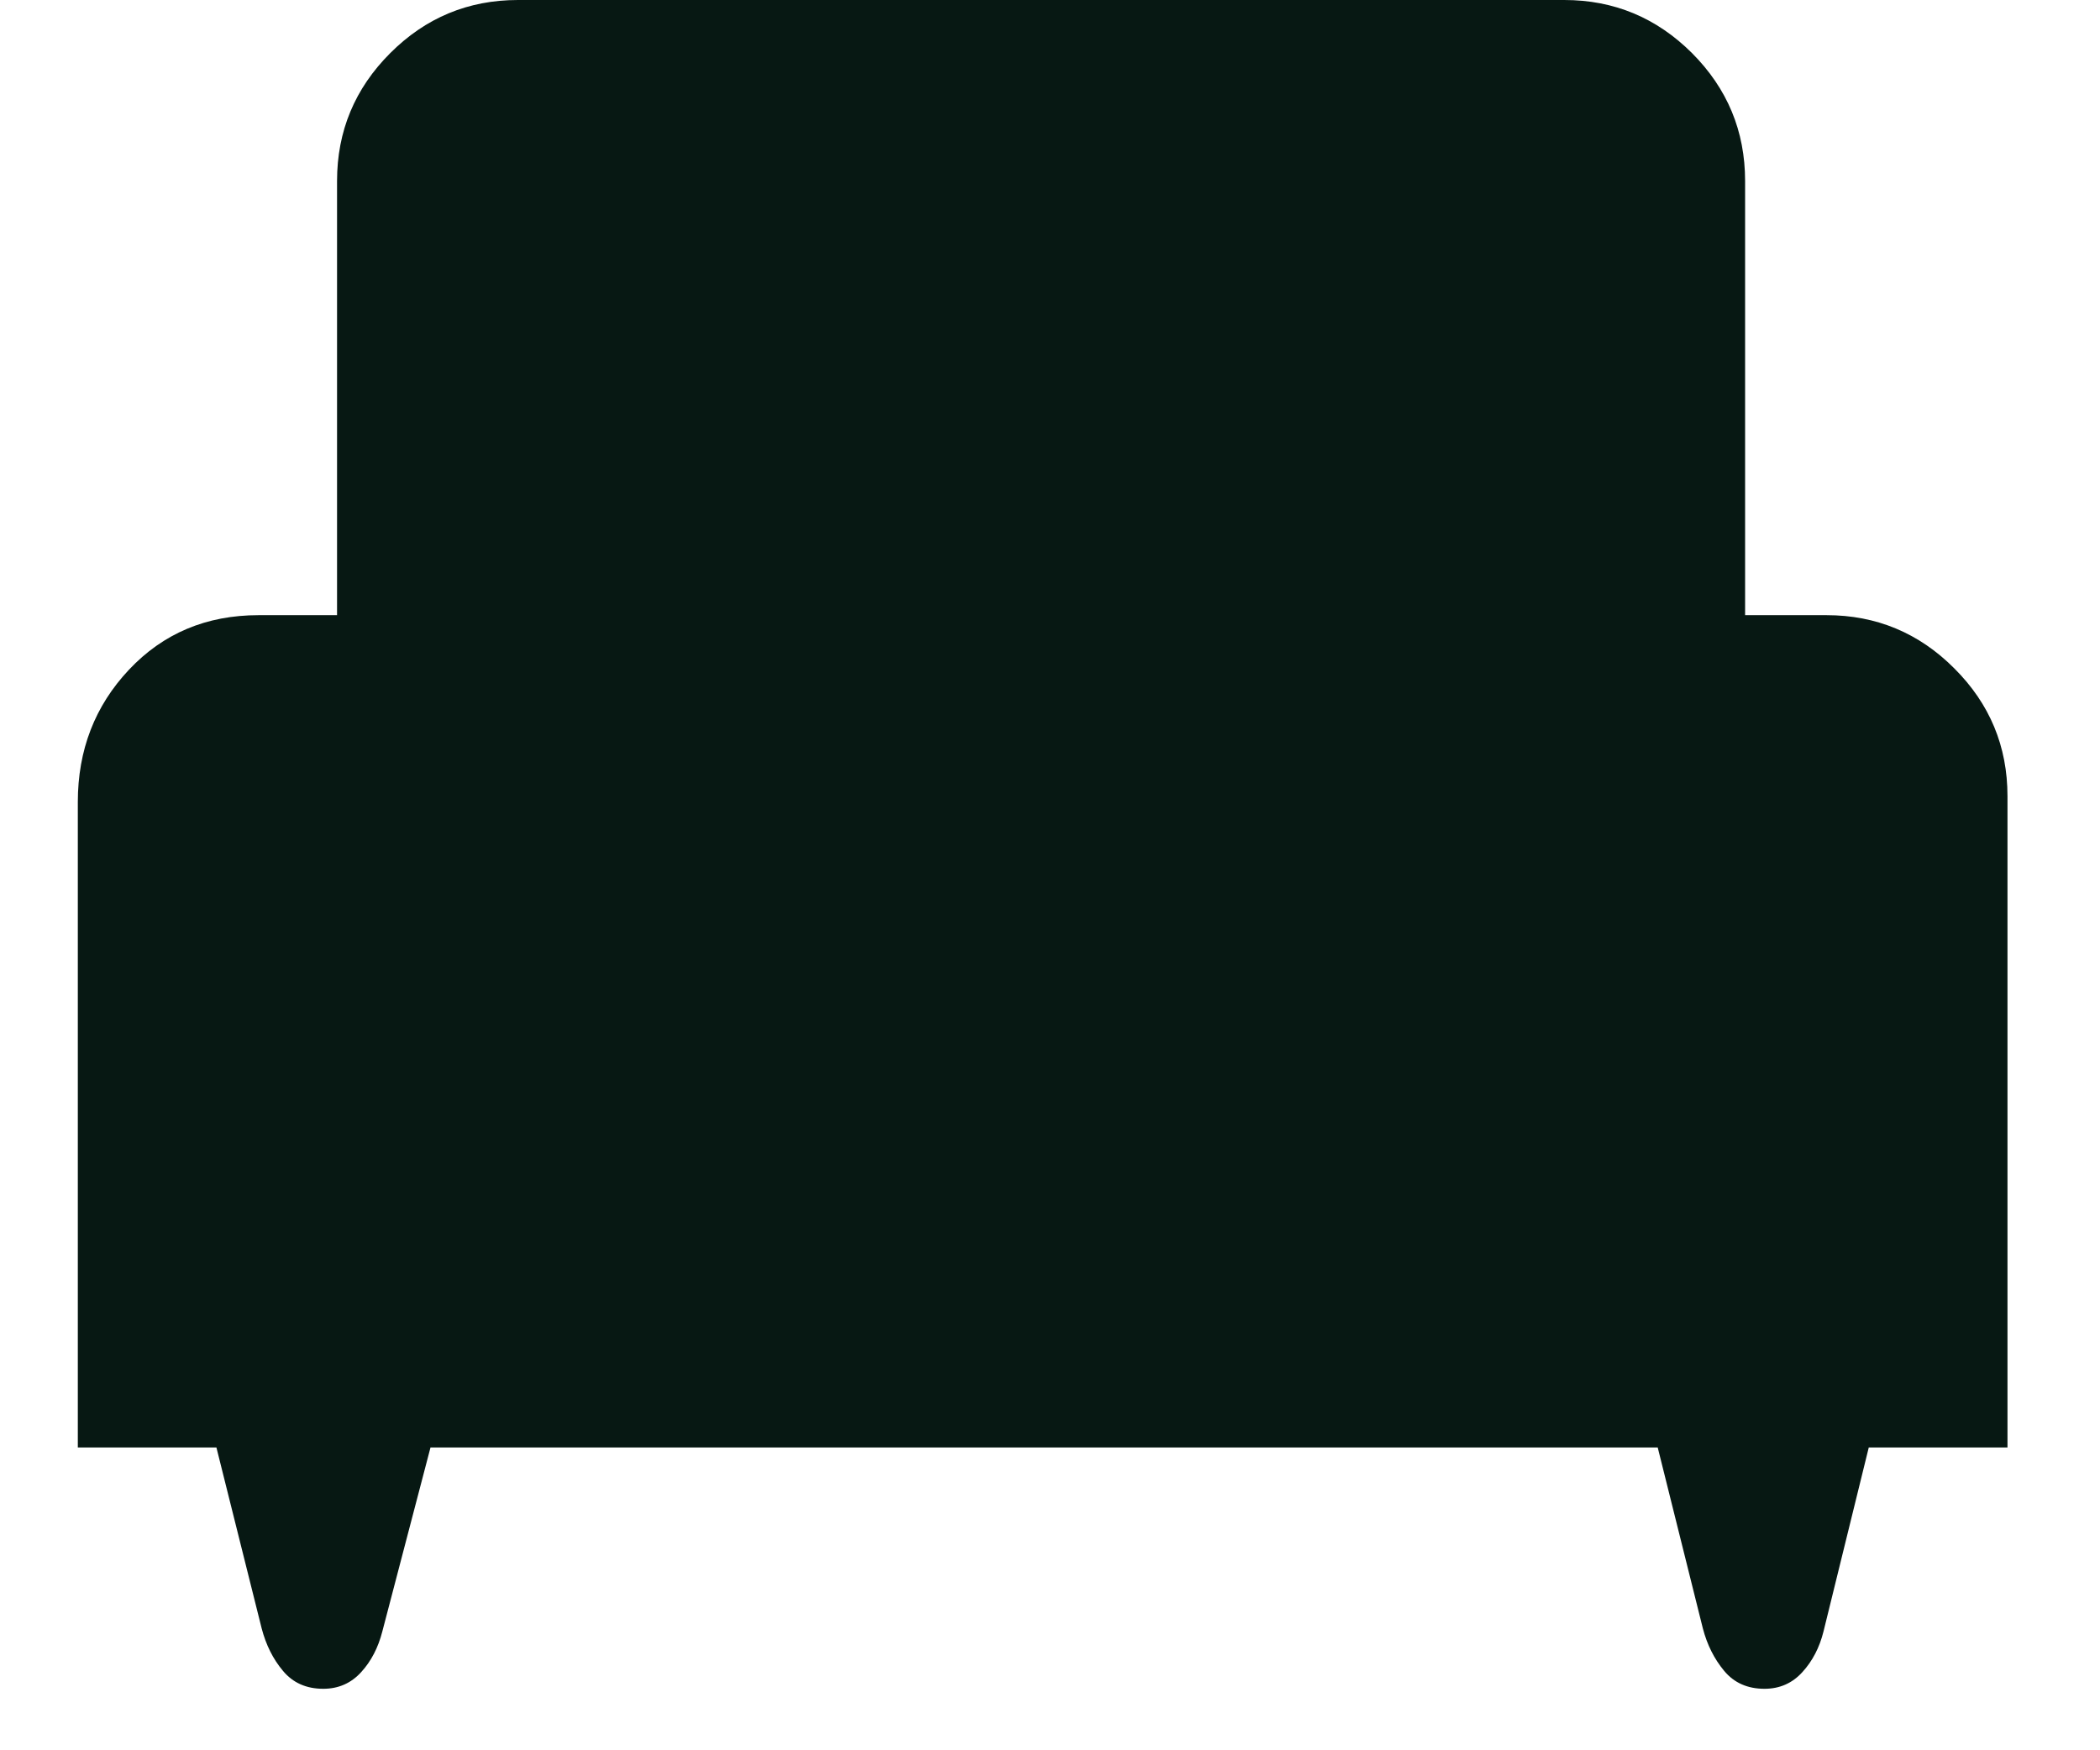 <svg width="18" height="15" viewBox="0 0 18 15" fill="none" xmlns="http://www.w3.org/2000/svg">
<path d="M0.667 12.405V6.874C0.667 6.428 0.813 6.05 1.106 5.739C1.399 5.428 1.769 5.272 2.217 5.272H2.889V1.551C2.889 1.124 3.041 0.759 3.345 0.455C3.648 0.152 4.013 0 4.44 0H13.408C13.834 0 14.199 0.152 14.503 0.455C14.806 0.759 14.958 1.124 14.958 1.551V5.272H15.656C16.082 5.272 16.448 5.424 16.751 5.728C17.055 6.031 17.207 6.396 17.207 6.823V12.405H16.018L15.63 13.982C15.596 14.119 15.535 14.236 15.449 14.33C15.363 14.425 15.255 14.473 15.124 14.473C14.979 14.473 14.864 14.422 14.779 14.32C14.694 14.218 14.633 14.097 14.596 13.956L14.209 12.405H3.69L3.277 13.982C3.242 14.119 3.182 14.236 3.096 14.33C3.01 14.425 2.901 14.473 2.771 14.473C2.626 14.473 2.511 14.422 2.426 14.32C2.34 14.218 2.28 14.097 2.243 13.956L1.855 12.405H0.667Z" fill="#071813"/>
</svg>
